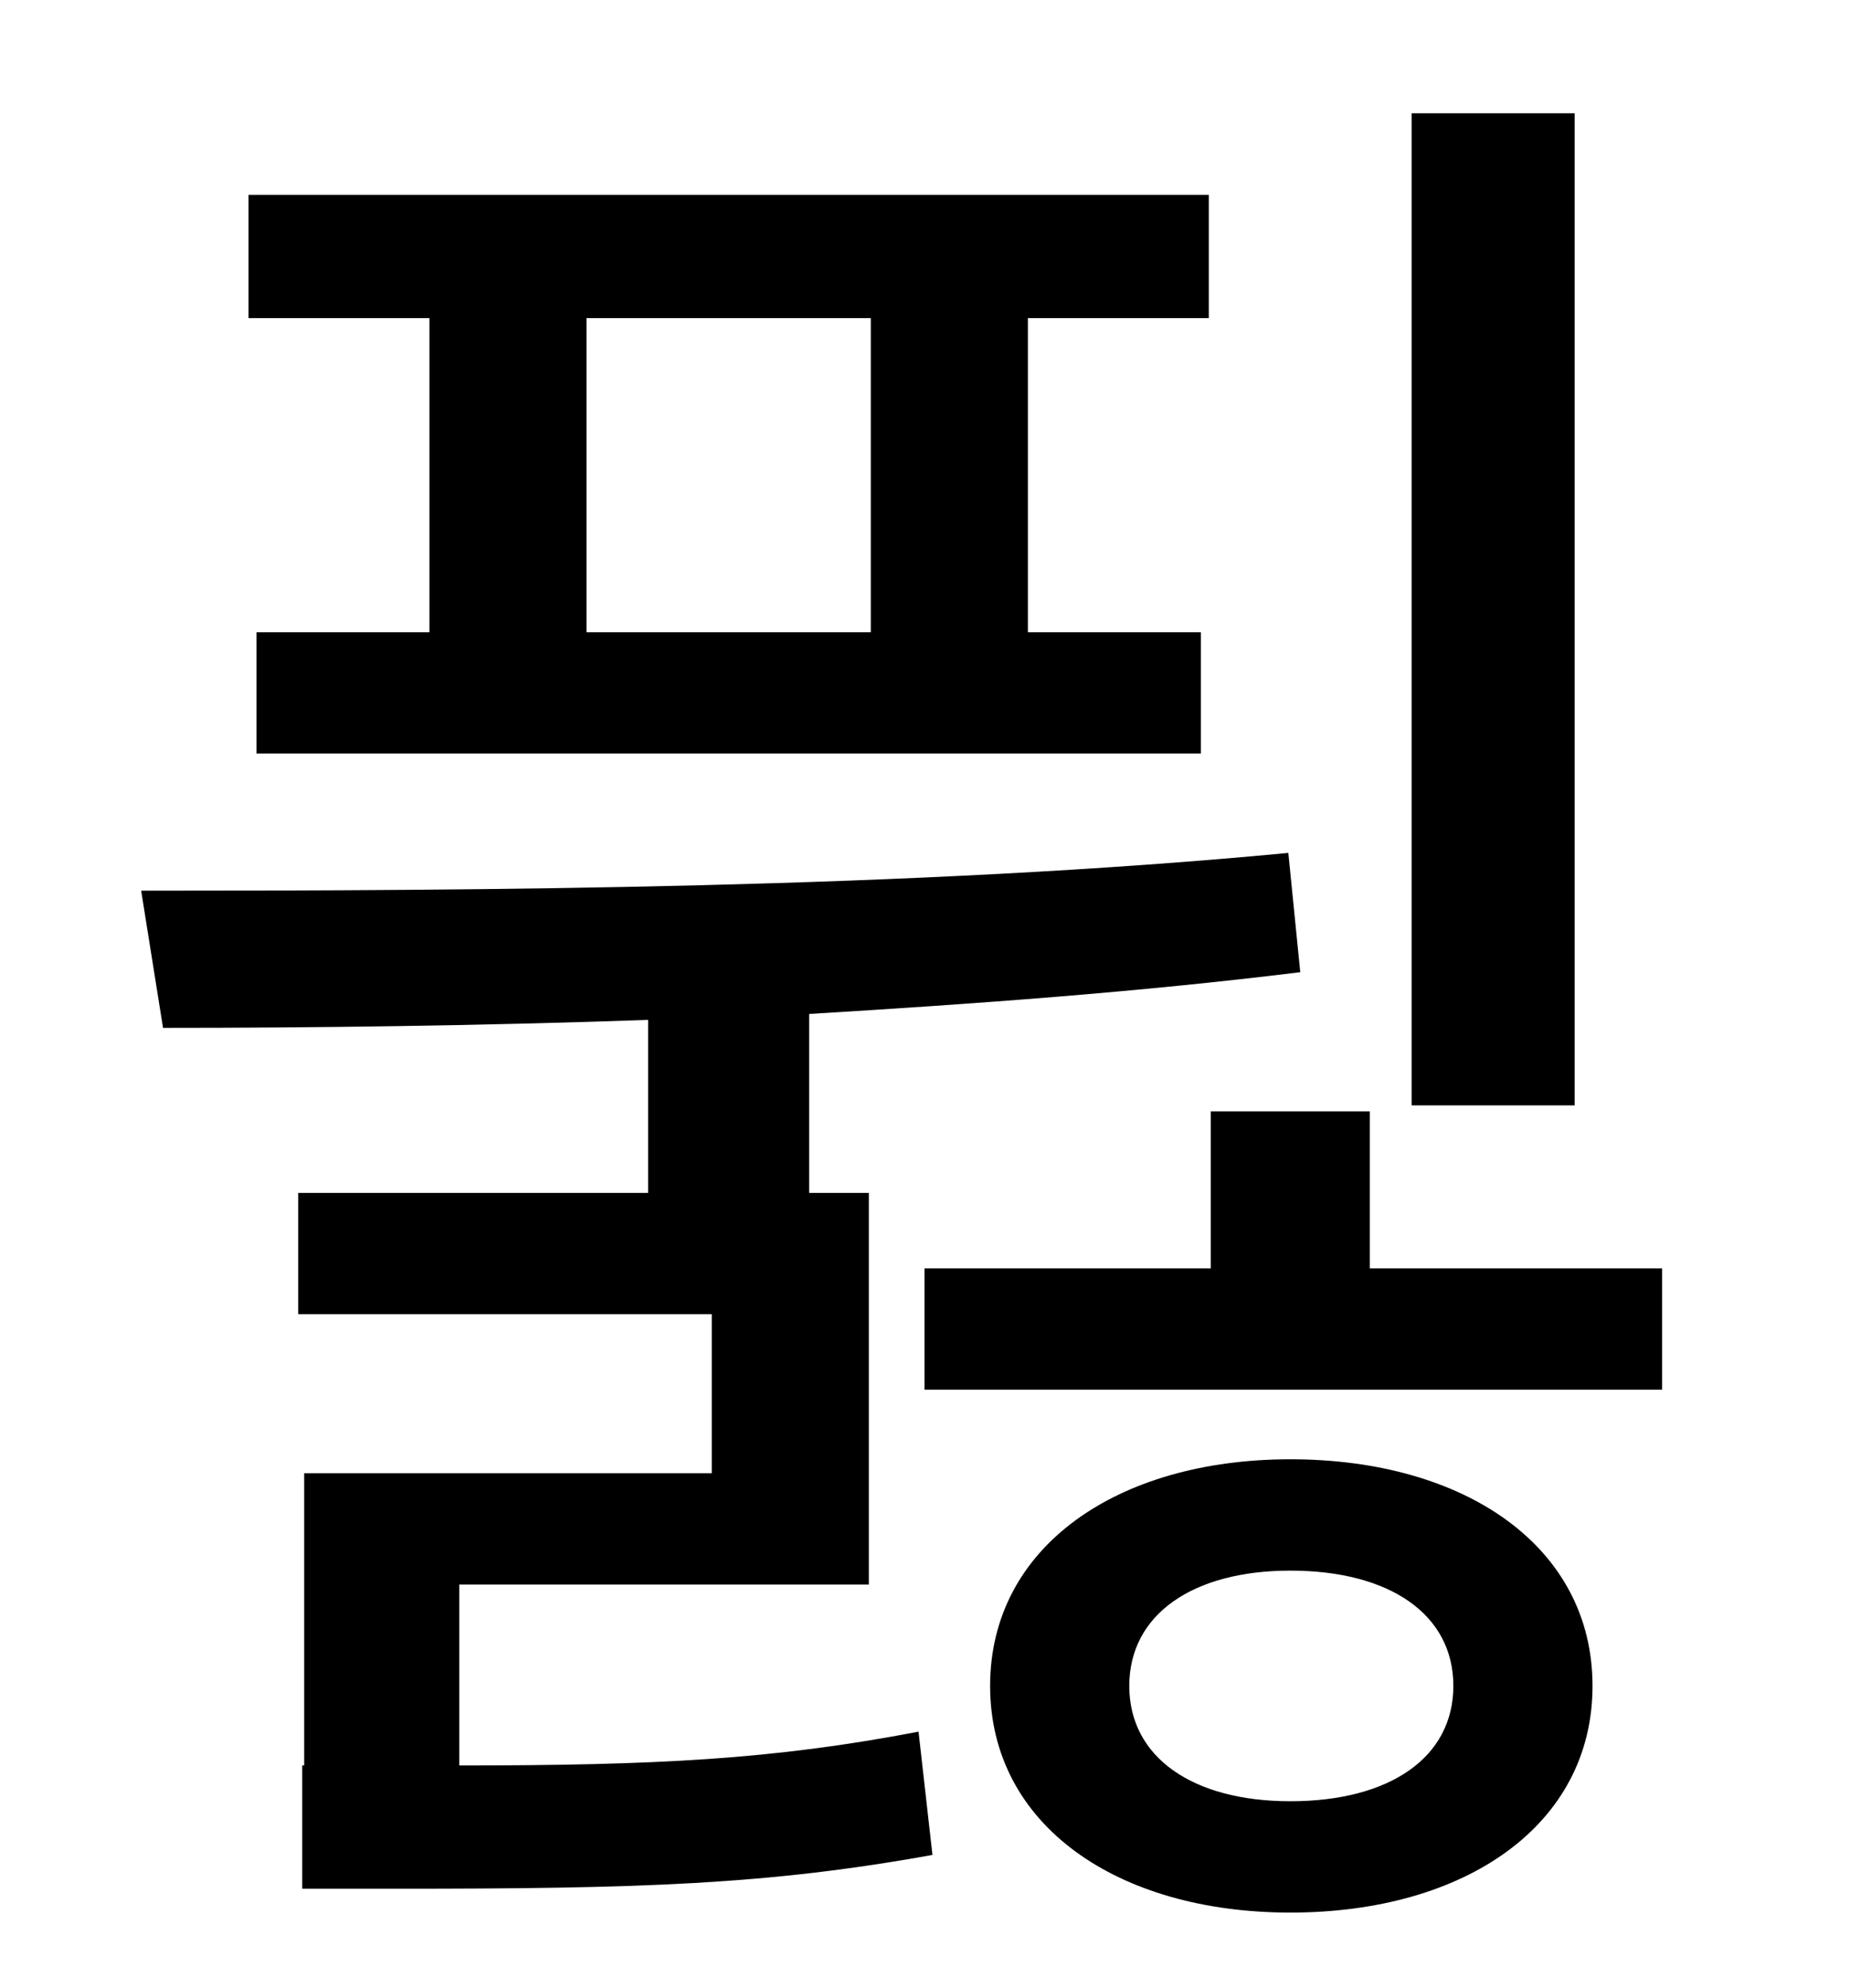 <?xml version="1.0" standalone="no"?>
<!DOCTYPE svg PUBLIC "-//W3C//DTD SVG 1.1//EN" "http://www.w3.org/Graphics/SVG/1.1/DTD/svg11.dtd" >
<svg xmlns="http://www.w3.org/2000/svg" xmlns:xlink="http://www.w3.org/1999/xlink" version="1.1" viewBox="-10 0 930 1000">
   <path fill="currentColor"
d="M782 57v499h-82v-499h82zM428 318v-158h-143v158h143zM206 318v-158h-91v-62h483v62h-91v158h87v61h-475v-61h87zM221 797v91c99 0 158 -3 231 -17l7 62c-83 15 -147 17 -269 17h-48v-62h1v-147h205v-80h-208v-61h176v-87c-86 3 -170 4 -244 4l-11 -69
c171 0 388 -1 577 -19l6 60c-81 10 -164 16 -247 21v90h30v197h-206zM639 906c50 0 82 -22 82 -58s-32 -58 -82 -58c-49 0 -81 22 -81 58s32 58 81 58zM639 734c88 0 152 44 152 114s-64 114 -152 114c-87 0 -151 -44 -151 -114s64 -114 151 -114zM679 638h147v61h-371v-61
h144v-79h80v79z" />
</svg>
